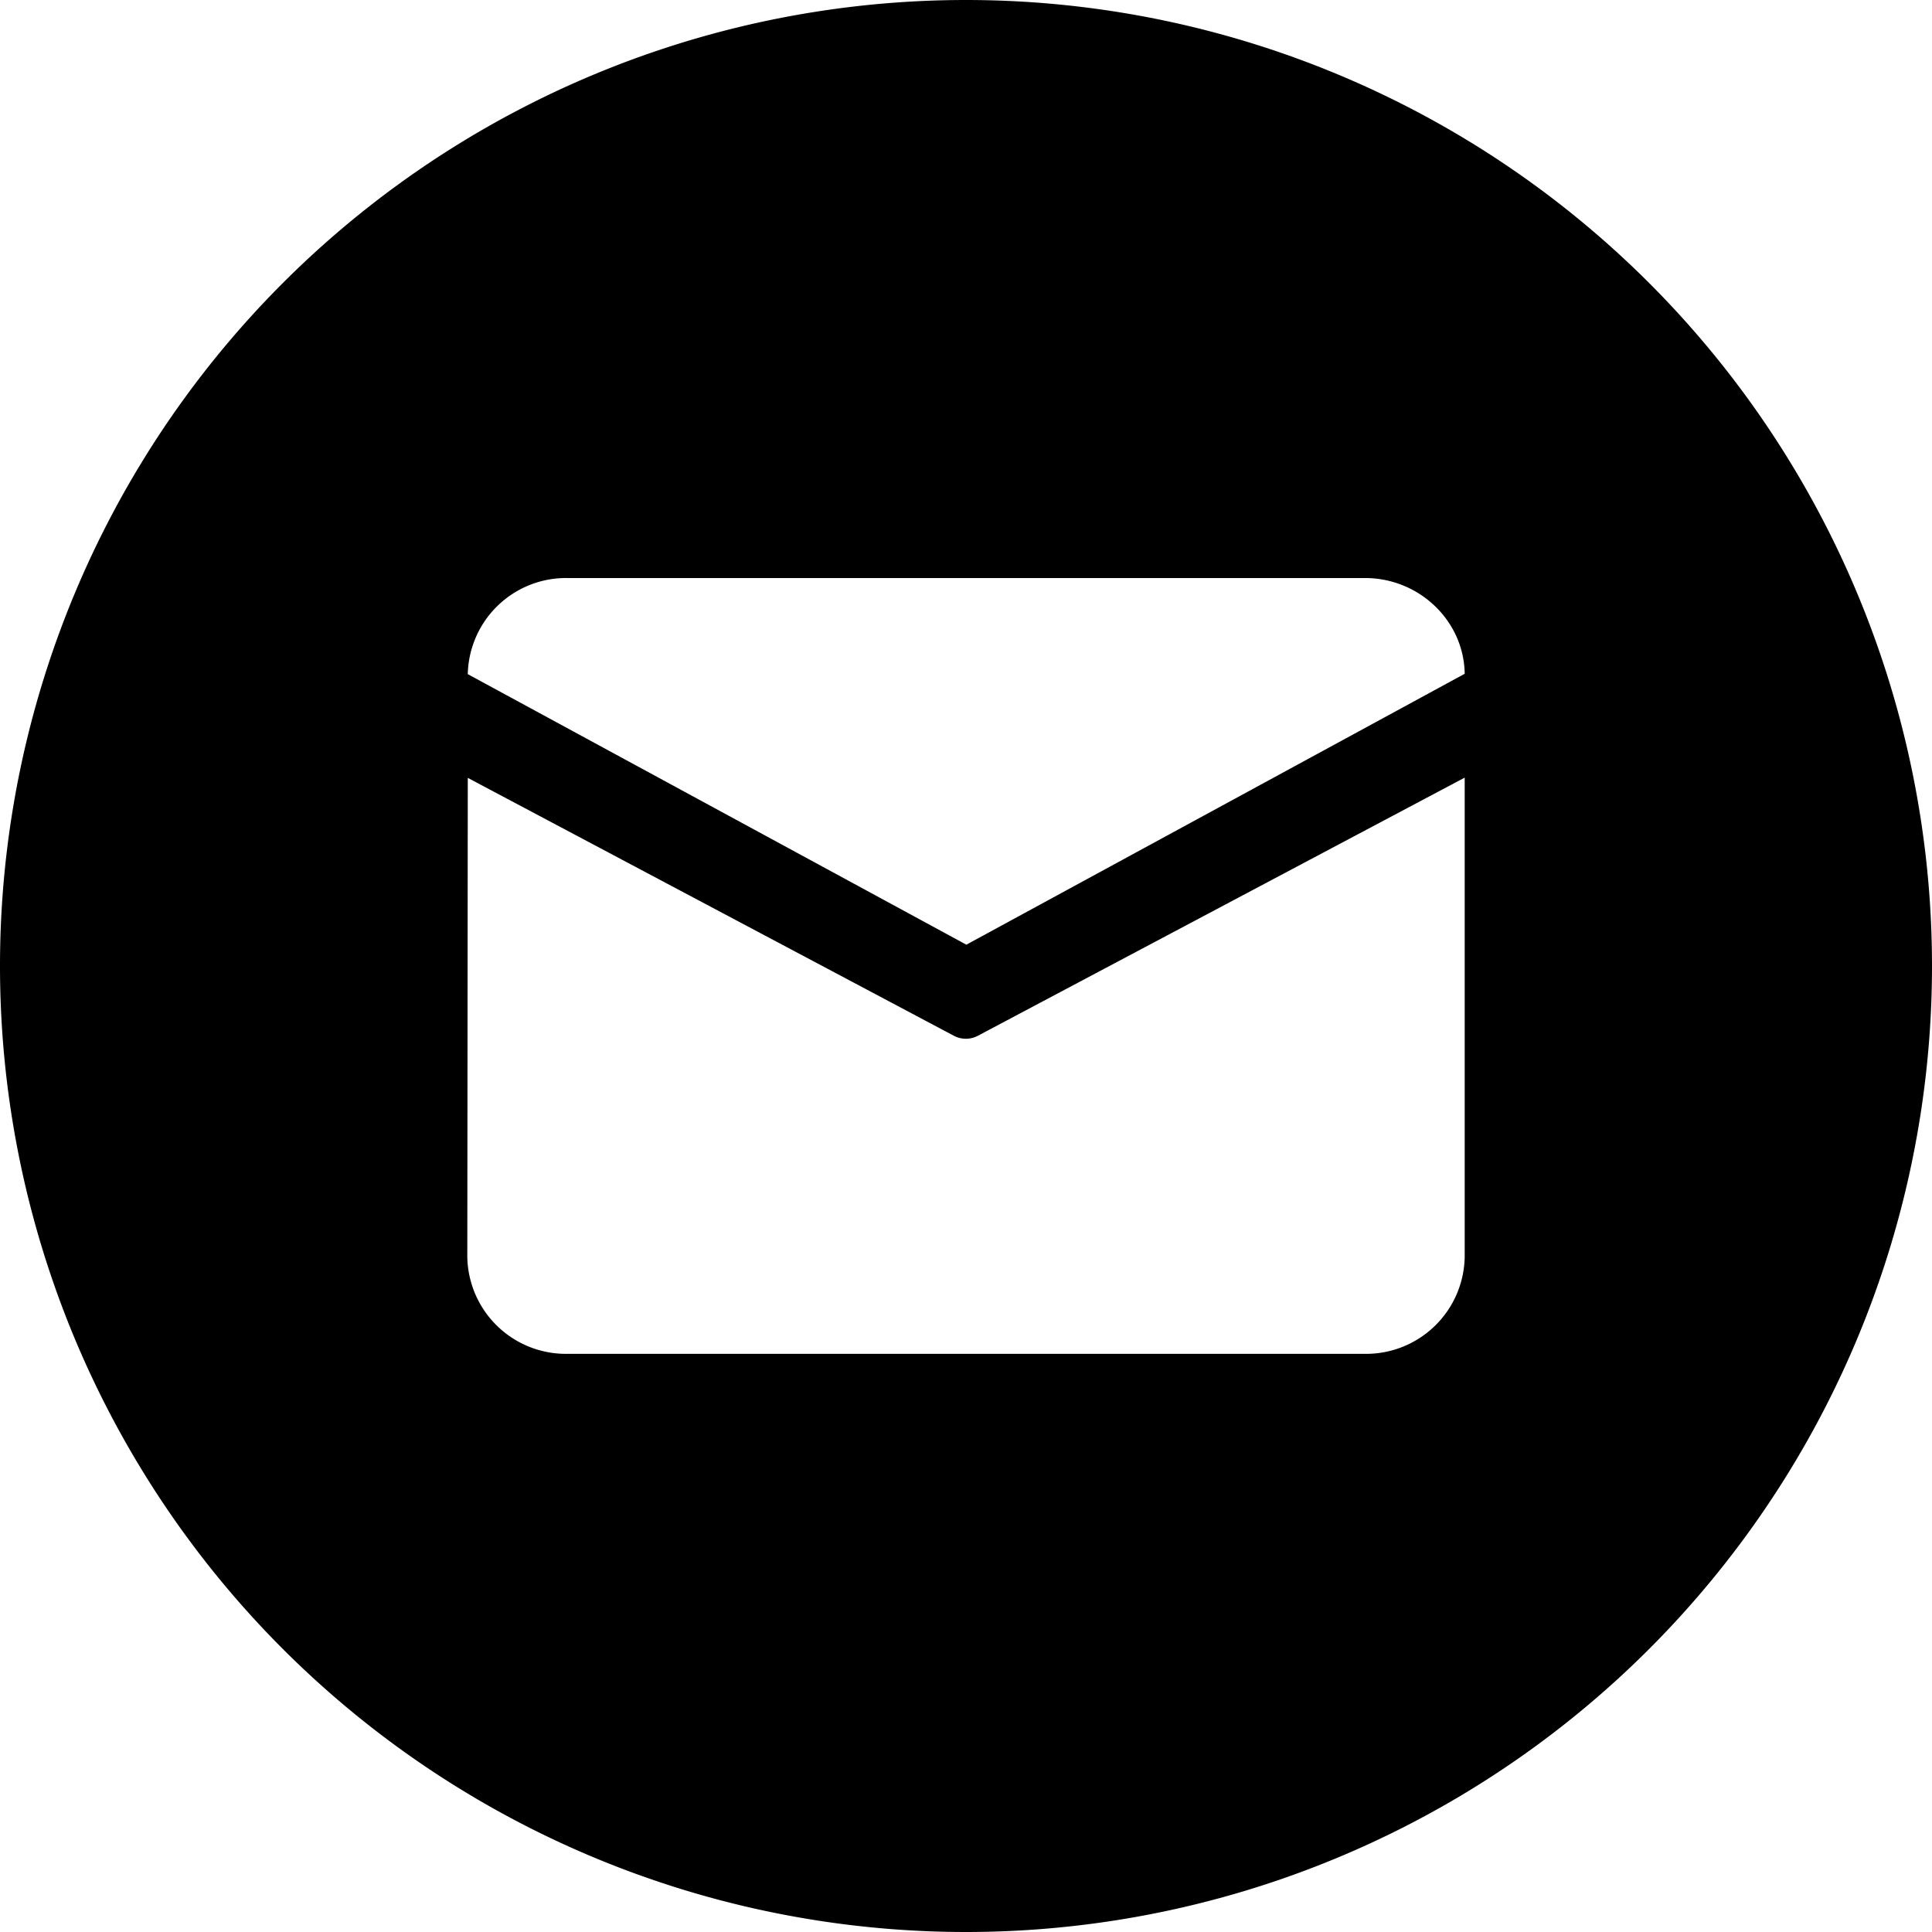 <?xml version="1.0" standalone="no"?><!DOCTYPE svg PUBLIC "-//W3C//DTD SVG 1.1//EN" "http://www.w3.org/Graphics/SVG/1.1/DTD/svg11.dtd"><svg t="1601177388381" class="icon" viewBox="0 0 1024 1024" version="1.1" xmlns="http://www.w3.org/2000/svg" p-id="9884" xmlns:xlink="http://www.w3.org/1999/xlink" width="64" height="64"><defs><style type="text/css"></style></defs><path d="M512 0a512 512 0 1 0 0 1024A512 512 0 0 0 512 0z m264.32 666.24a52.288 52.288 0 0 1-52.864 51.328H300.544a52.288 52.288 0 0 1-52.864-51.392l0.256-253.888L505.6 548.992a13.568 13.568 0 0 0 12.672 0L776.32 412.16v254.08zM512.128 500.672l-264.192-143.36a52.096 52.096 0 0 1 52.608-50.944h422.912c28.864 0 52.48 22.784 52.864 50.752L512.128 500.736z" p-id="9885"></path></svg>